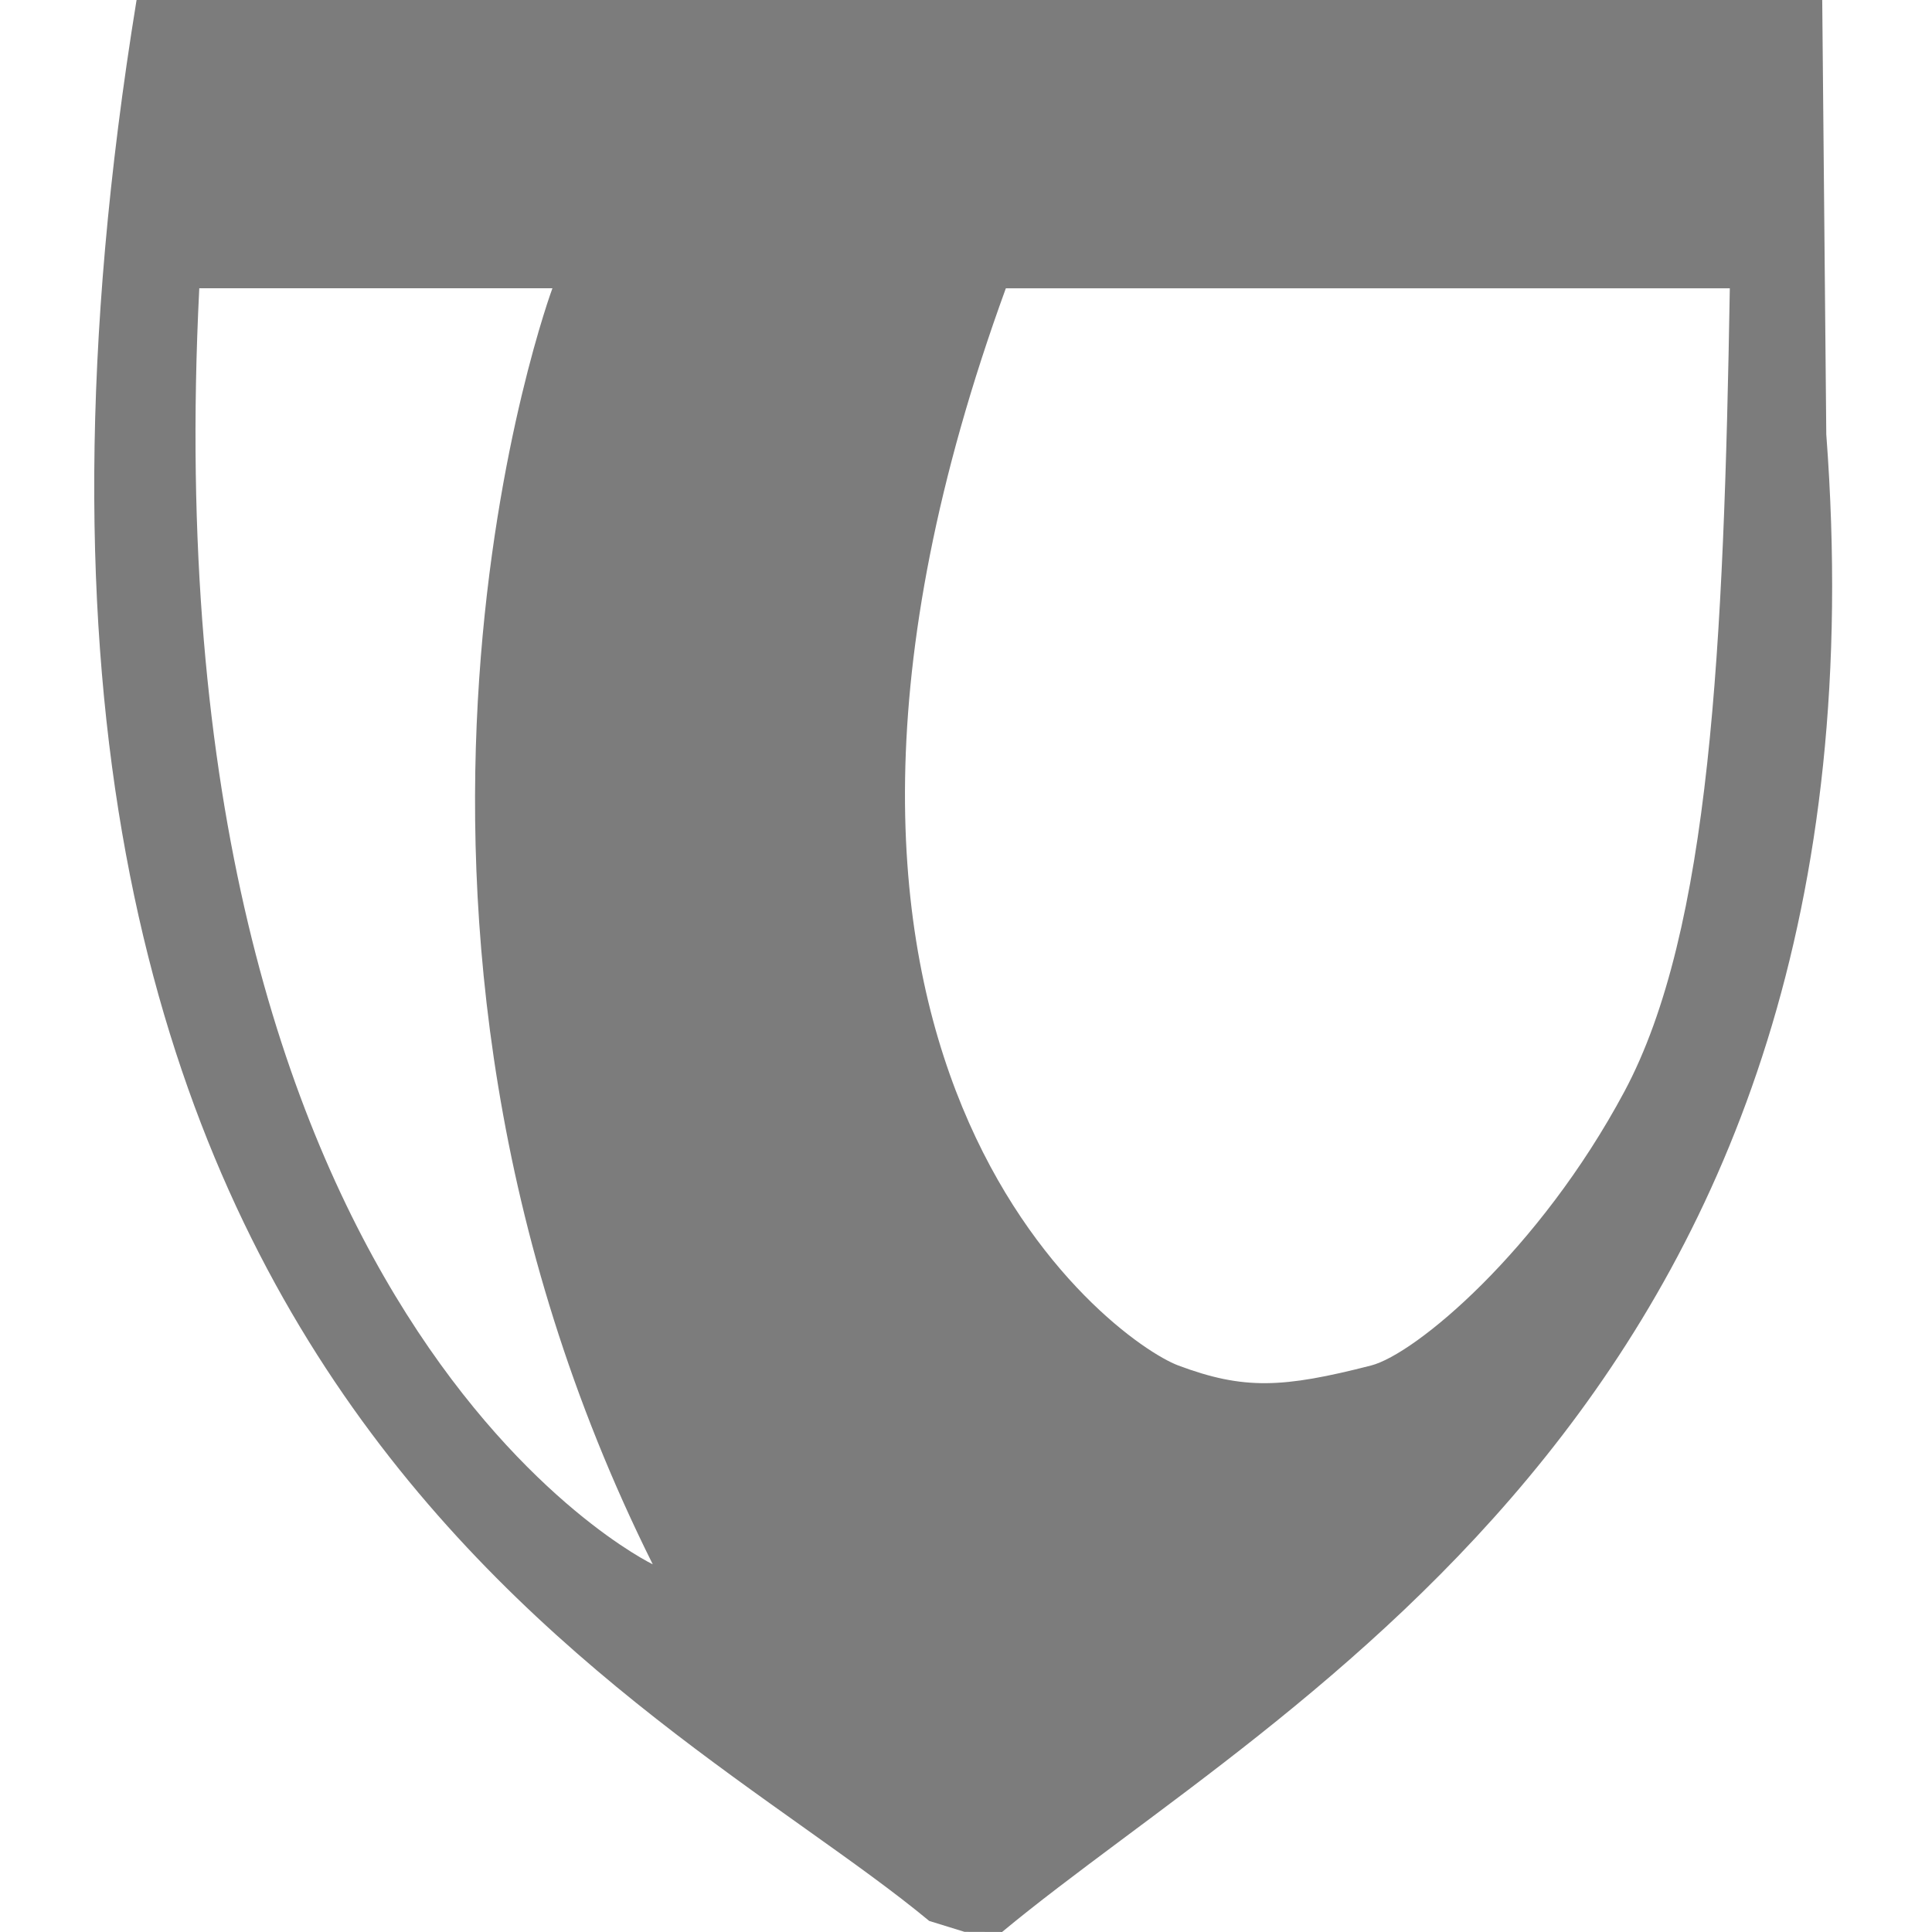 <?xml version="1.0" encoding="UTF-8" standalone="no"?>
<!-- Created with Inkscape (http://www.inkscape.org/) -->

<svg
   width="360"
   height="360"
   viewBox="0 0 95.25 95.25"
   version="1.1"
   id="svg5"
   sodipodi:docname="favicon.svg"
   inkscape:version="1.1 (c4e8f9e, 2021-05-24)"
   inkscape:export-filename="/Users/williamkamp/source/tartan37_com/src/assets/images/favicon.png"
   inkscape:export-xdpi="96"
   inkscape:export-ydpi="96"
   xmlns:inkscape="http://www.inkscape.org/namespaces/inkscape"
   xmlns:sodipodi="http://sodipodi.sourceforge.net/DTD/sodipodi-0.dtd"
   xmlns="http://www.w3.org/2000/svg"
   xmlns:svg="http://www.w3.org/2000/svg">
  <sodipodi:namedview
     id="namedview14"
     pagecolor="#505050"
     bordercolor="#eeeeee"
     borderopacity="1"
     inkscape:pageshadow="0"
     inkscape:pageopacity="0"
     inkscape:pagecheckerboard="0"
     inkscape:document-units="mm"
     showgrid="false"
     inkscape:zoom="0.21234439"
     inkscape:cx="162.47191"
     inkscape:cy="87.12262"
     inkscape:window-width="1440"
     inkscape:window-height="847"
     inkscape:window-x="0"
     inkscape:window-y="25"
     inkscape:window-maximized="1"
     inkscape:current-layer="svg5"
     units="px" />
  <defs
     id="defs2" />
  <path
     id="path6308"
     style="fill:#7c7c7c;fill-opacity:1;stroke:none;stroke-width:1;stroke-linecap:butt;stroke-linejoin:miter;stroke-opacity:1;stroke-miterlimit:4;stroke-dasharray:none;opacity:1"
     d="M 6.733,0 C -4.417,68.491 32.089,83.318 45.812,94.705 l 1.741,0.538 1.851,0.006 C 63.128,83.863 93.61,68.729 90.038,21.416 L 89.838,0 Z M 9.825,14.212 H 27.235 c 0,0 -11.276,30.377 4.946,62.91 0,0 -24.928,-11.955 -22.356,-62.91 z m 39.764,0.003 h 35.693 c -0.296,17.622 -0.948,31.668 -5.202,39.609 -4.212,7.862 -10.312,12.941 -12.488,13.498 -4.351,1.114 -6.27,1.206 -9.496,0 C 54.87,66.116 35.741,52.236 49.589,14.215 Z" />
</svg>
